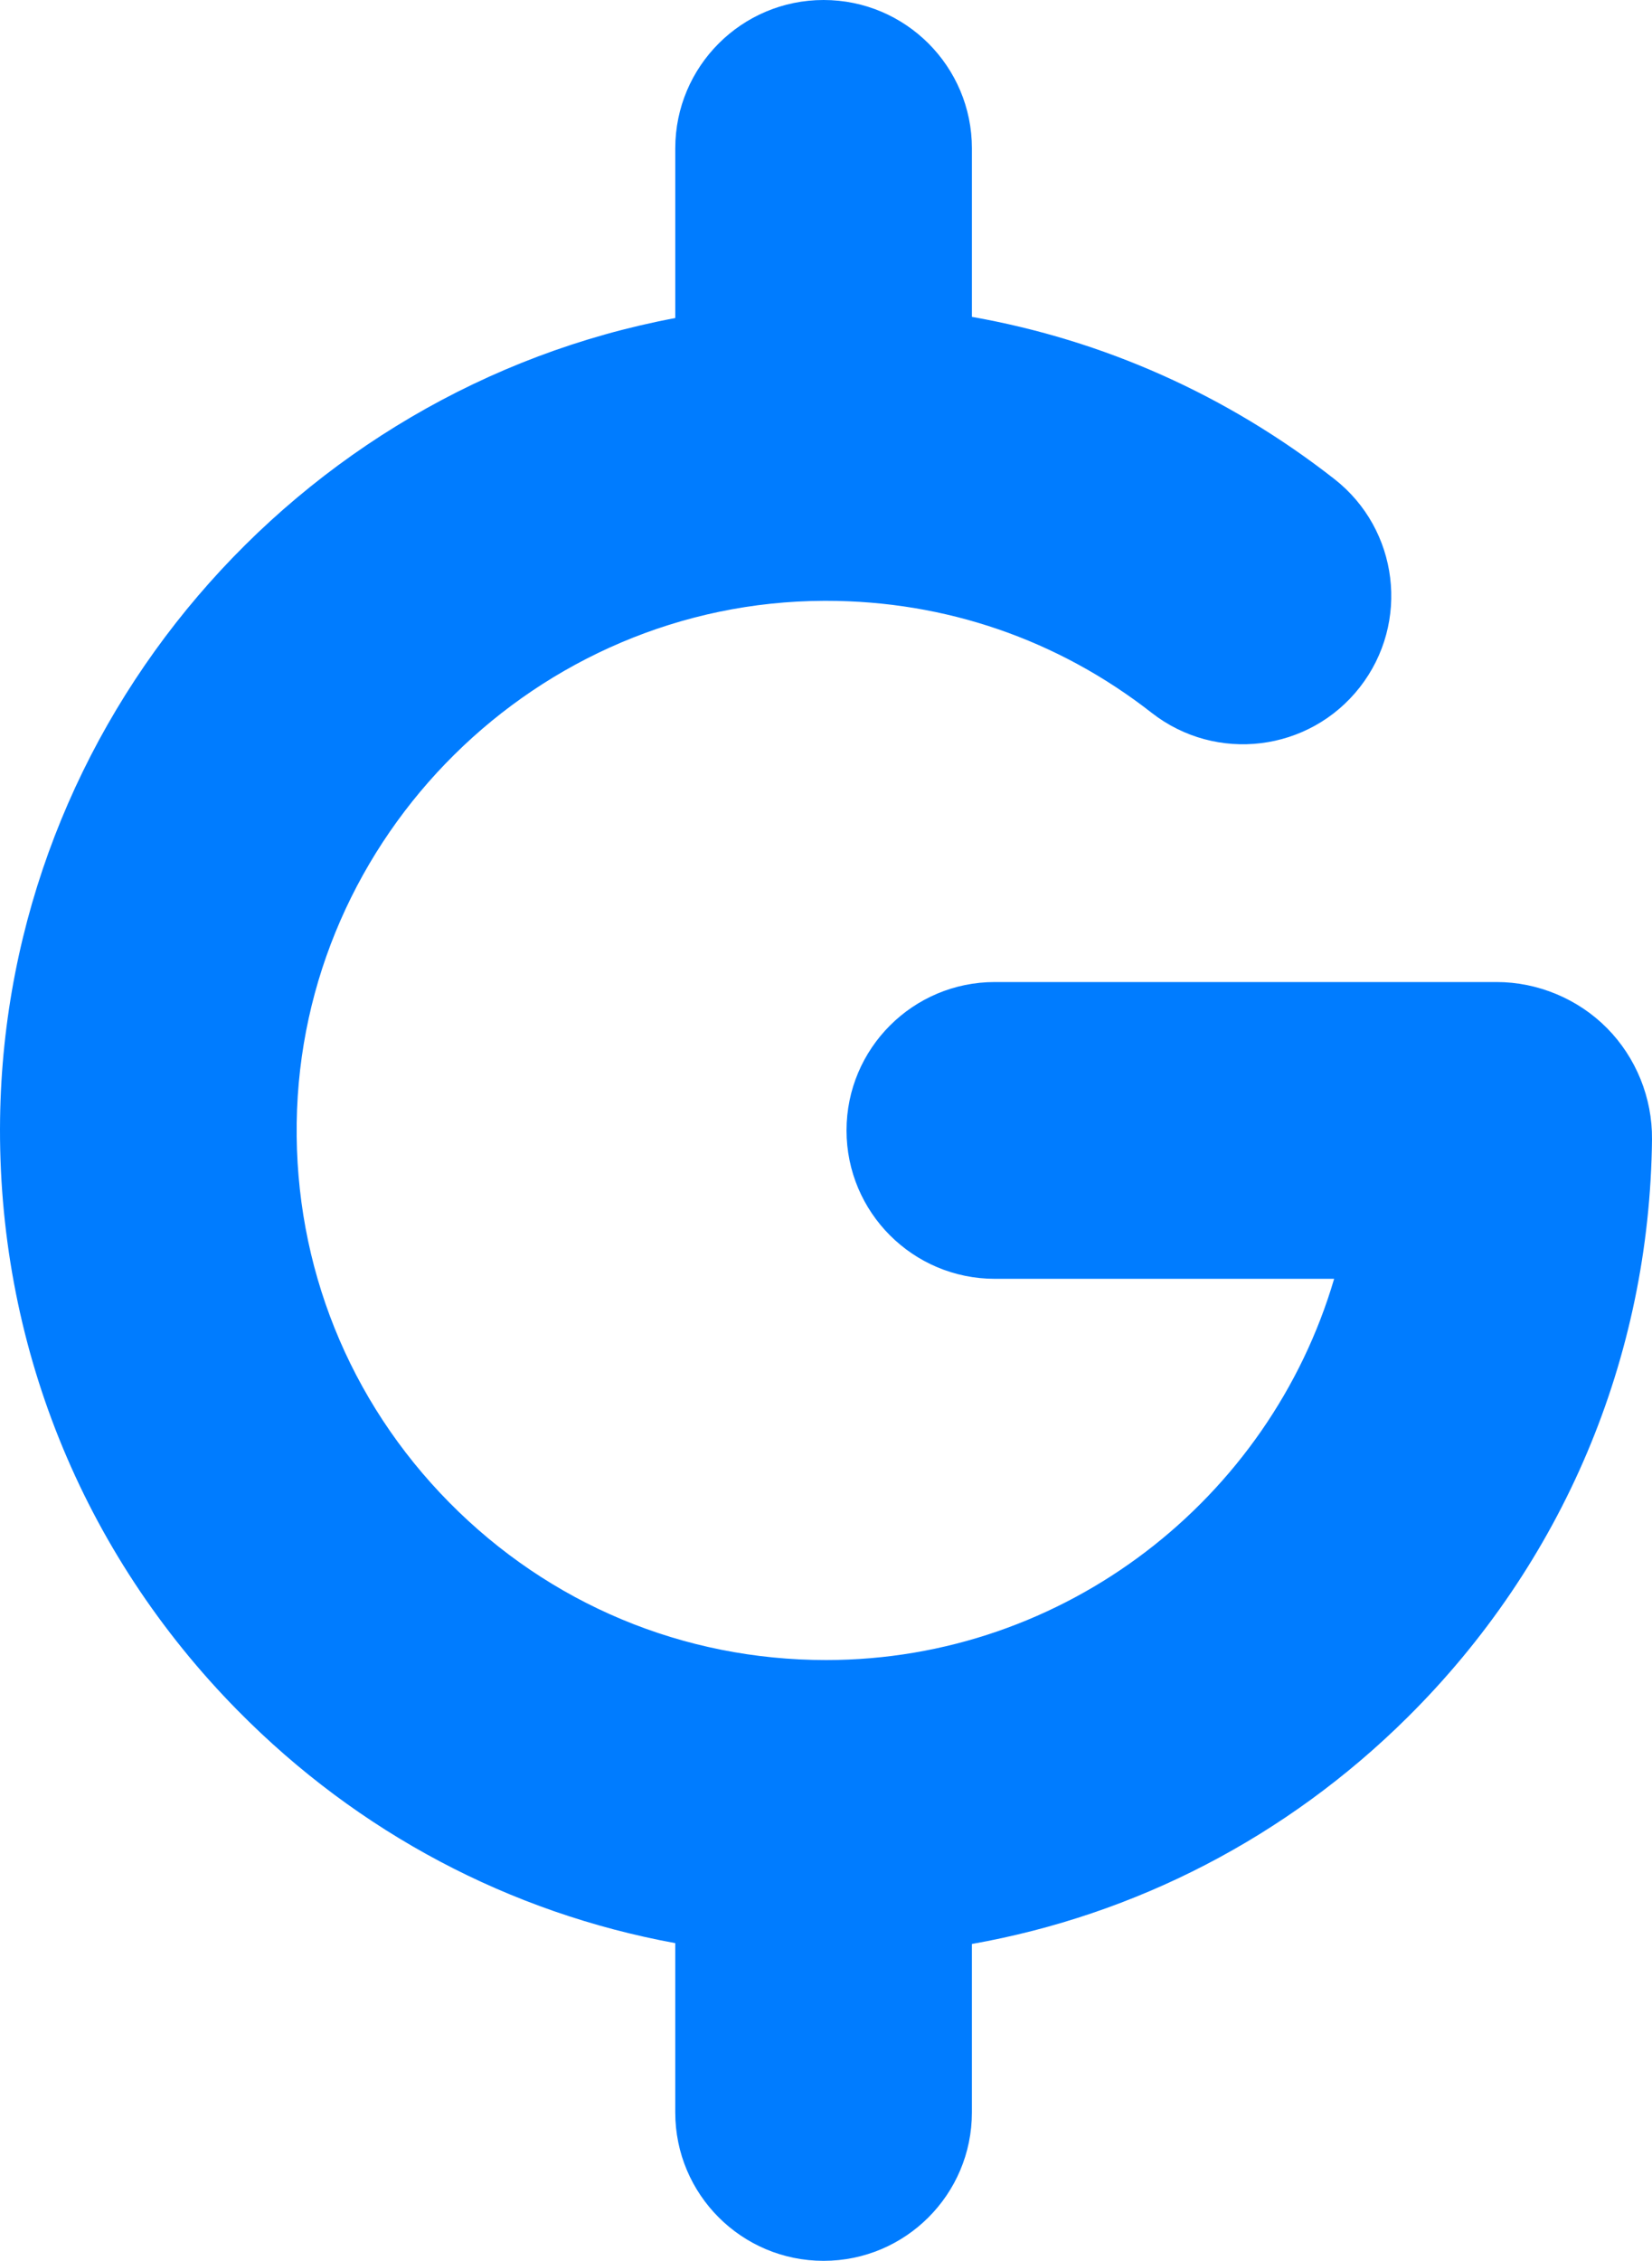 <?xml version="1.0" encoding="UTF-8"?>
<svg id="Layer_1" data-name="Layer 1" xmlns="http://www.w3.org/2000/svg" viewBox="0 0 1366.07 1868.67">
  <defs>
    <style>
      .cls-1 {
        fill: #007cff;
      }
    </style>
  </defs>
  <path class="cls-1" d="m1366.06,941.58c.37-34.08-13.18-67.52-37.15-91.76-23.98-24.24-57.28-38.14-91.37-38.14h-414.88c-67.74,0-122.65,54.91-122.65,122.65s54.91,122.65,122.65,122.65h280.56c-53.39,181.65-222.17,315.1-420.16,315.1-118.08,0-228.78-46.31-311.7-130.39-82.9-84.06-127.65-195.45-126.01-313.63,3.3-237.08,198.94-430.64,436.12-431.47.54,0,1.07,0,1.61,0,98.64,0,191.71,31.99,269.23,92.56,53.38,41.71,130.45,32.25,172.16-21.12,41.71-53.38,32.25-130.46-21.13-172.16-88.89-69.46-190.85-114.75-299.65-133.98V122.65c0-67.74-54.91-122.65-122.65-122.65s-122.65,54.91-122.65,122.65v140.22C245.56,321.52,4.64,596.32.07,924.64c-2.56,184.35,67.26,358.11,196.63,489.28,99.68,101.08,225.1,167.13,361.68,192.14v139.94c0,67.74,54.91,122.65,122.65,122.65s122.65-54.91,122.65-122.65v-139.24c135.42-24.02,260.28-88.37,359.99-187.1,128.64-127.39,200.52-297.2,202.4-478.1Z"/>
</svg>